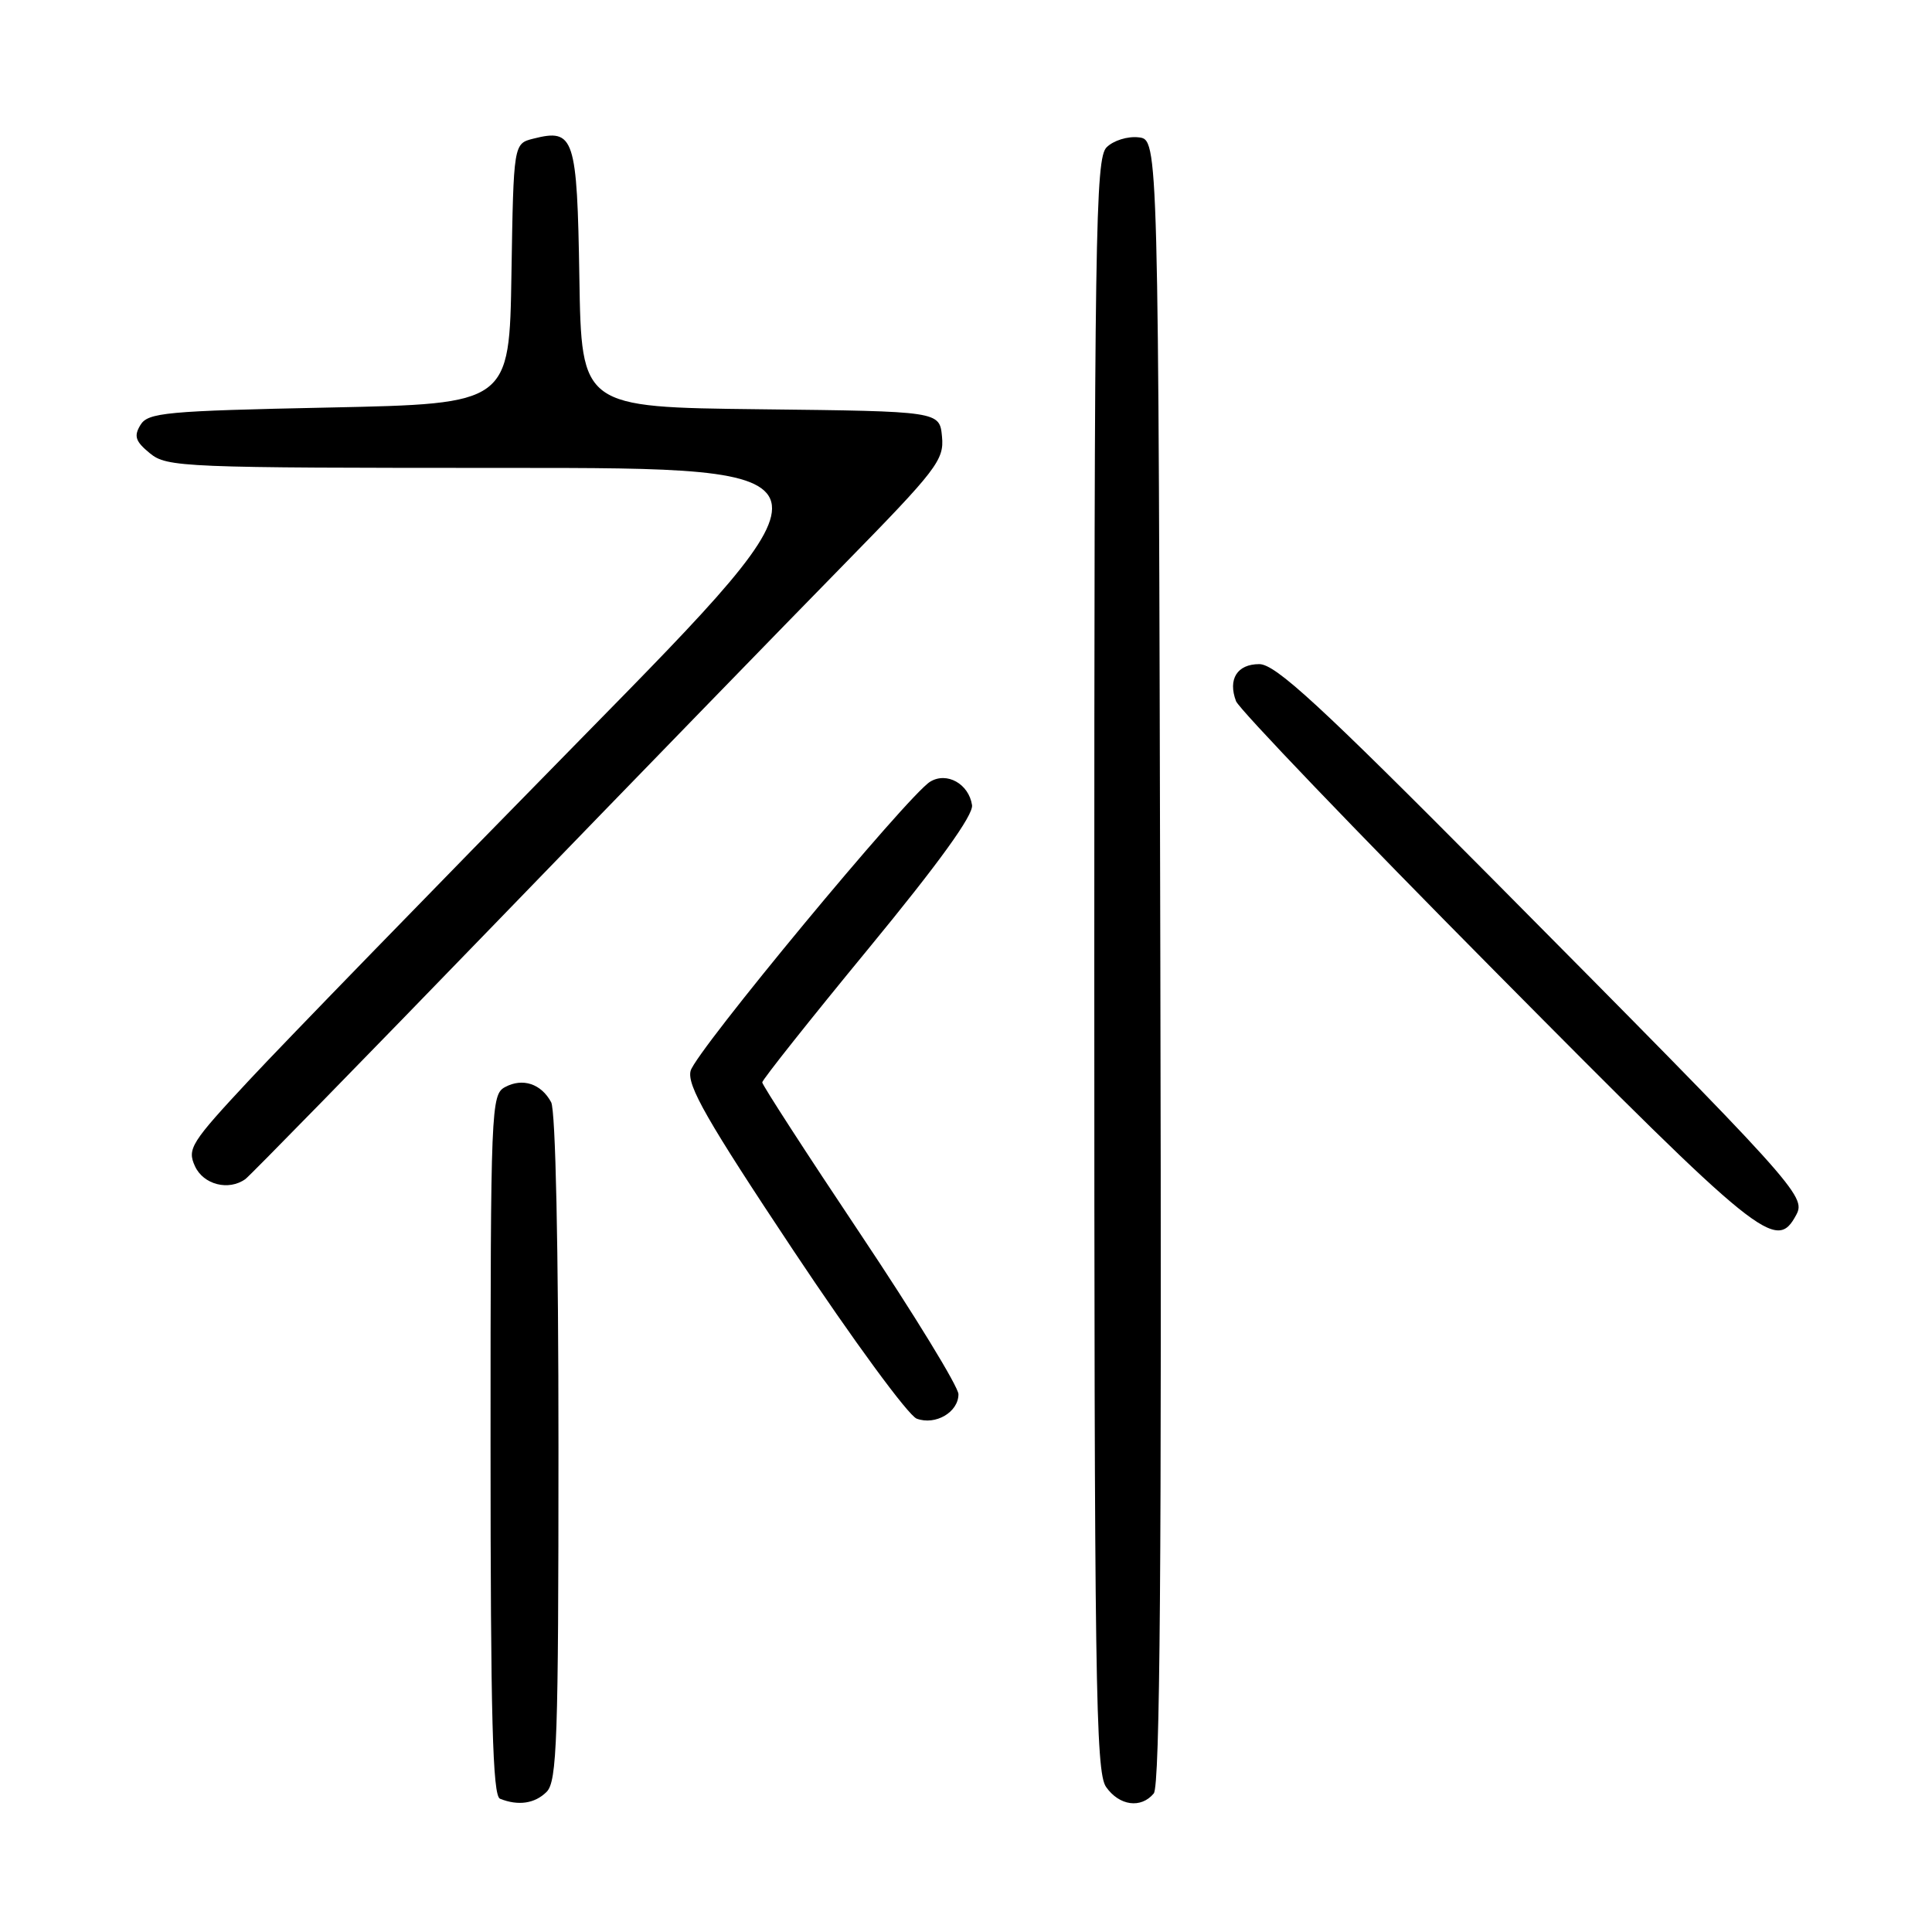 <?xml version="1.0" encoding="UTF-8" standalone="no"?>
<!DOCTYPE svg PUBLIC "-//W3C//DTD SVG 1.1//EN" "http://www.w3.org/Graphics/SVG/1.1/DTD/svg11.dtd" >
<svg xmlns="http://www.w3.org/2000/svg" xmlns:xlink="http://www.w3.org/1999/xlink" version="1.1" viewBox="0 0 256 256">
 <g >
 <path fill="currentColor"
d=" M 72.43 237.43 C 73.81 236.05 74.00 230.52 74.00 191.86 C 74.00 165.28 73.62 147.15 73.03 146.05 C 71.71 143.60 69.26 142.79 66.93 144.04 C 65.07 145.03 65.00 146.67 65.00 191.45 C 65.00 227.62 65.28 237.94 66.25 238.34 C 68.66 239.31 70.87 238.99 72.43 237.43 Z  M 152.88 237.64 C 153.71 236.65 153.94 207.03 153.75 127.39 C 153.50 18.50 153.50 18.50 150.88 18.20 C 149.42 18.03 147.53 18.62 146.63 19.52 C 145.15 21.00 145.00 30.66 145.00 127.85 C 145.00 222.81 145.17 234.80 146.56 236.78 C 148.31 239.28 151.19 239.68 152.88 237.64 Z  M 127.00 184.74 C 127.00 183.76 121.15 174.20 114.00 163.50 C 106.85 152.80 101.00 143.76 101.00 143.42 C 101.00 143.09 107.32 135.12 115.05 125.73 C 124.42 114.34 129.00 108.00 128.80 106.68 C 128.37 103.86 125.46 102.23 123.25 103.58 C 120.30 105.38 92.17 139.34 91.51 141.89 C 91.01 143.82 93.65 148.44 105.17 165.76 C 113.03 177.57 120.36 187.57 121.47 187.98 C 123.96 188.90 127.00 187.12 127.00 184.74 Z  M 238.02 160.96 C 239.34 158.49 238.09 157.11 197.55 116.25 C 174.88 93.41 169.01 88.00 166.86 88.00 C 163.93 88.00 162.68 89.99 163.78 92.91 C 164.18 93.96 179.70 110.16 198.29 128.91 C 233.42 164.36 235.36 165.93 238.02 160.96 Z  M 32.52 156.23 C 33.08 155.83 48.14 140.43 65.97 122.00 C 83.80 103.57 104.41 82.36 111.77 74.85 C 124.15 62.21 125.12 60.95 124.82 57.85 C 124.50 54.50 124.50 54.50 100.77 54.23 C 77.05 53.96 77.05 53.96 76.77 36.84 C 76.47 18.14 76.10 17.00 70.68 18.37 C 68.05 19.03 68.05 19.03 67.77 36.26 C 67.50 53.50 67.50 53.50 43.61 54.00 C 21.93 54.45 19.61 54.67 18.61 56.31 C 17.71 57.79 17.94 58.49 19.86 60.06 C 22.12 61.92 24.19 62.00 67.23 62.00 C 112.24 62.00 112.24 62.00 76.87 98.01 C 57.42 117.82 37.72 138.08 33.10 143.04 C 25.29 151.41 24.78 152.22 25.83 154.52 C 26.95 156.98 30.30 157.83 32.52 156.23 Z "/>
</g>
</svg>